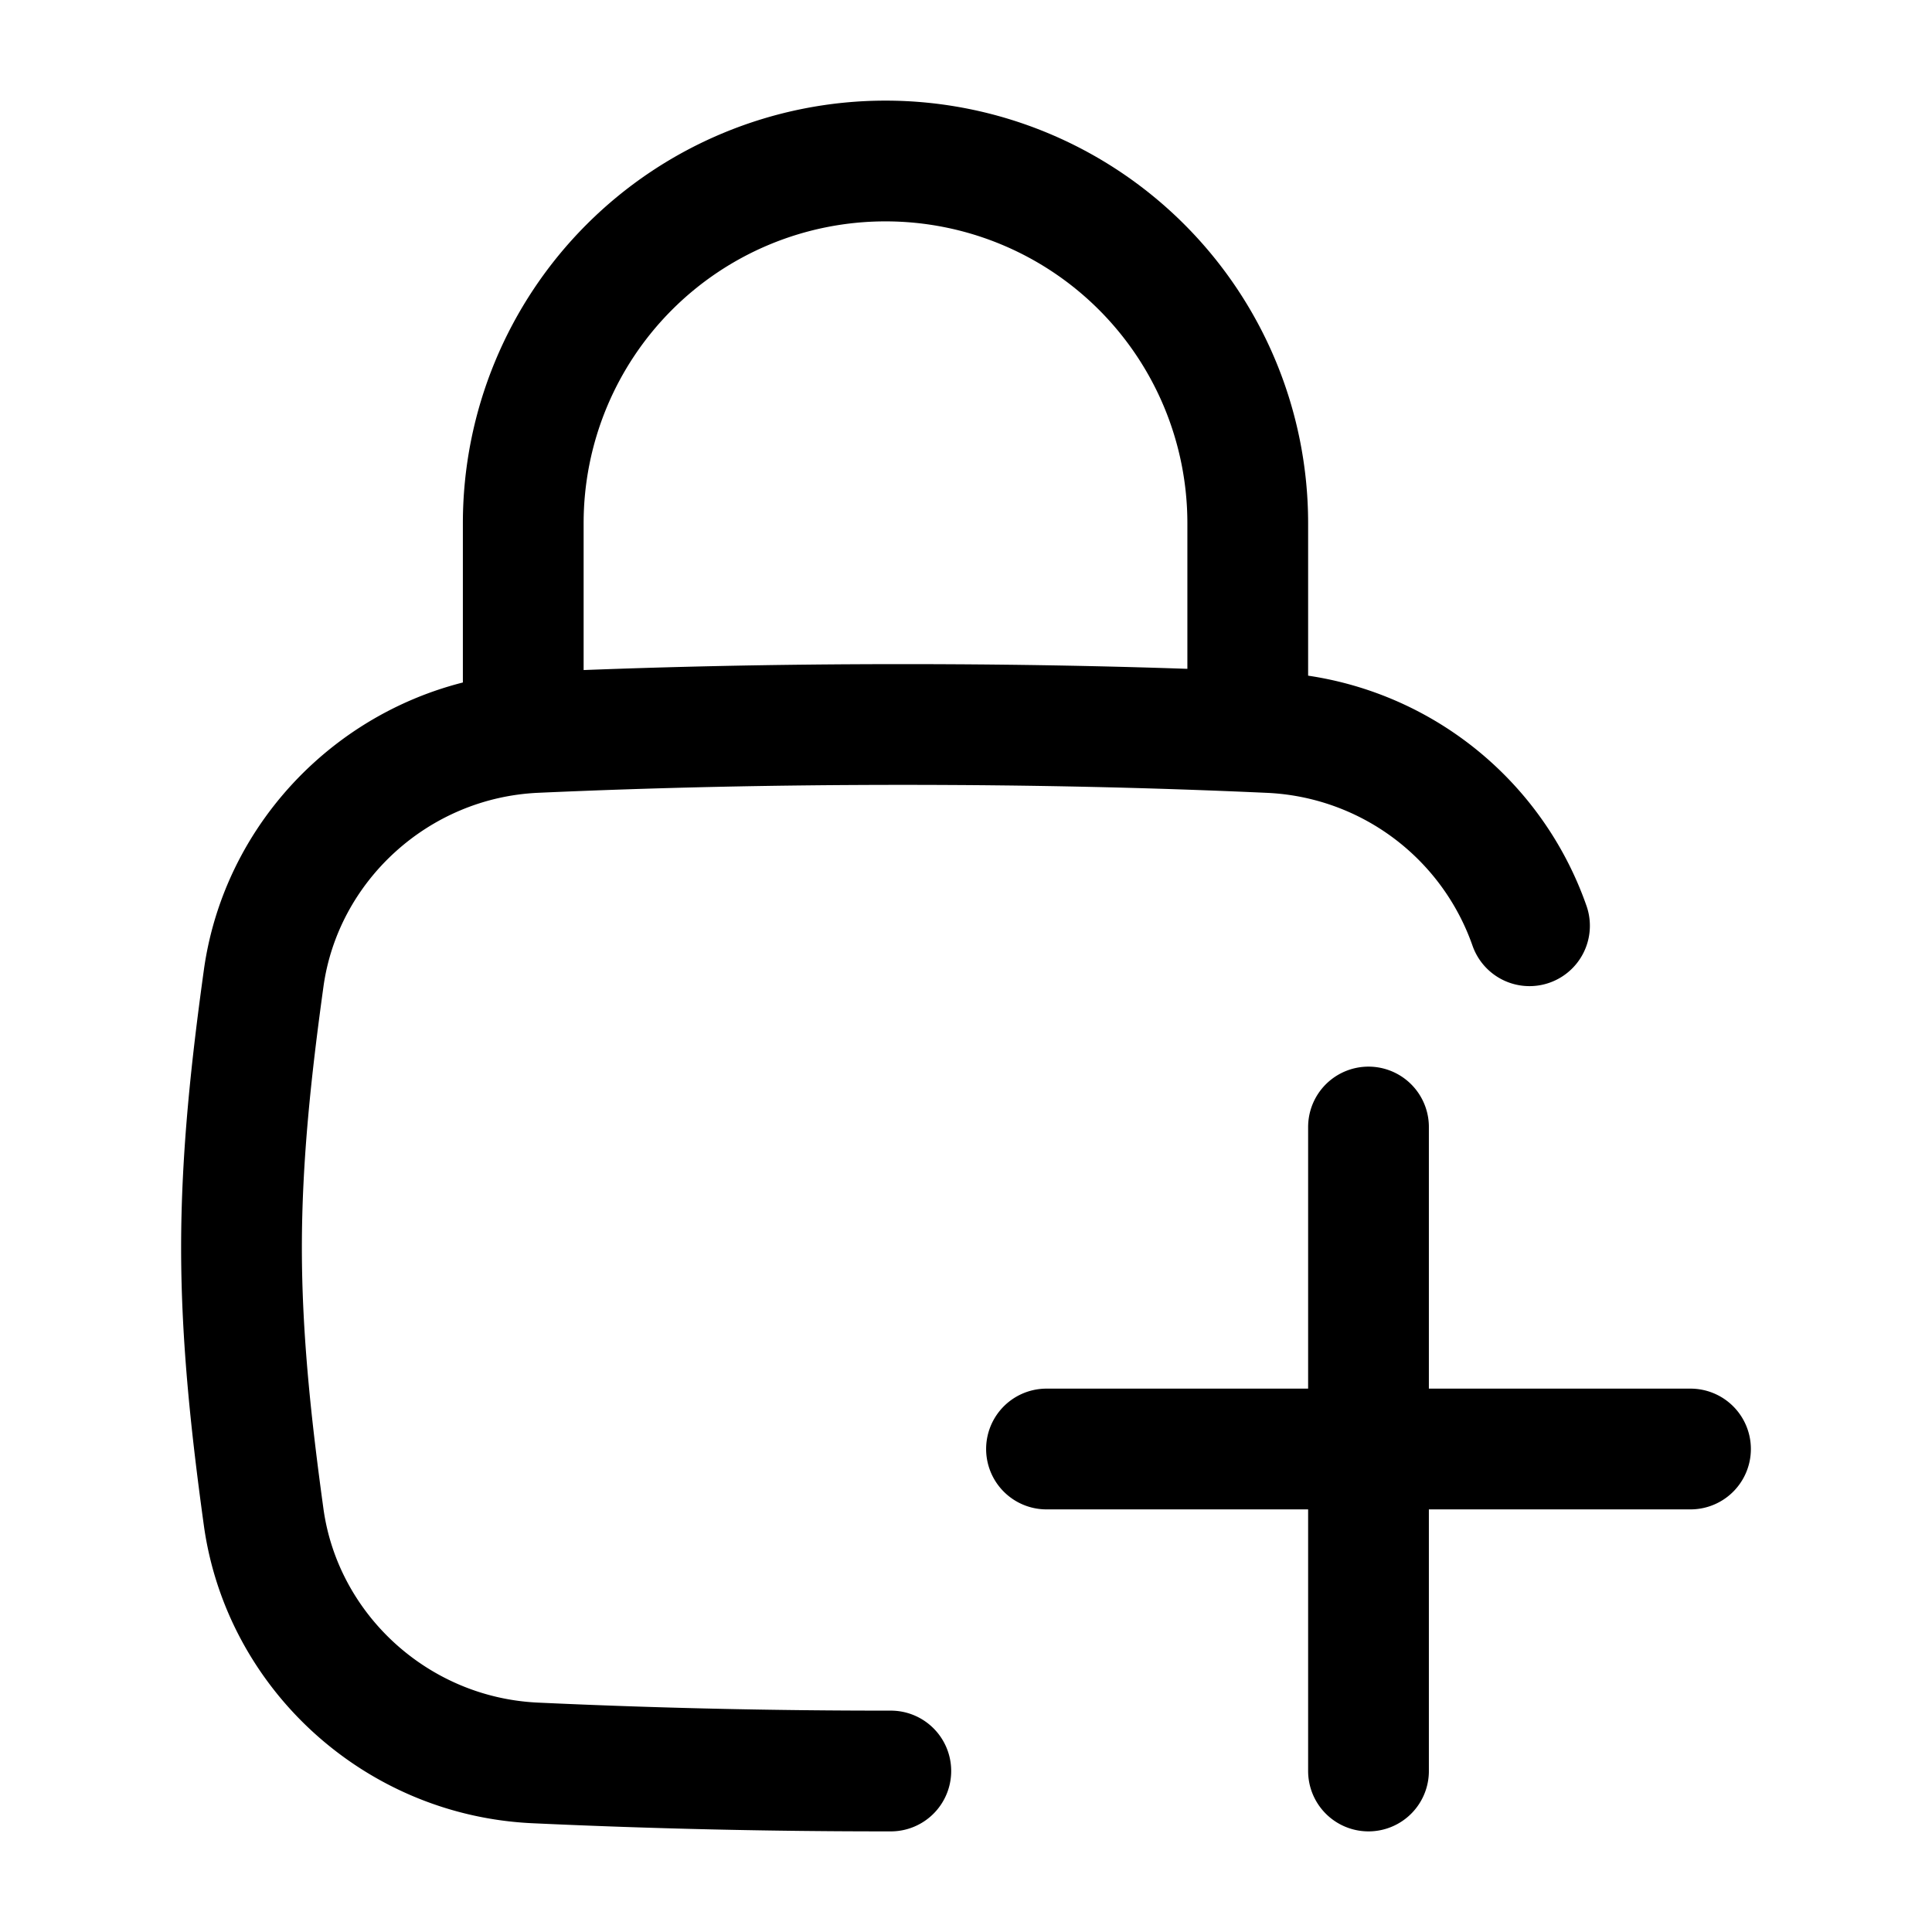 <svg xmlns="http://www.w3.org/2000/svg" xmlns:xlink="http://www.w3.org/1999/xlink" width="24" height="24" viewBox="0 0 24 24"><path fill="none" stroke="currentColor" stroke-linecap="round" stroke-linejoin="round" stroke-width="1.5" d="M11.066 22a94 94 0 0 1-4.41-.1c-1.73-.076-3.15-1.385-3.381-3.055C3.125 17.755 3 16.638 3 15.5s.124-2.255.275-3.345c.231-1.67 1.652-2.979 3.38-3.056C8.112 9.034 9.589 9 11.216 9c1.628 0 3.106.034 4.561.1A3.59 3.59 0 0 1 19 11.5M6.5 9V6.5a4.5 4.5 0 0 1 9 0V9M17 22v-8m-4 4h8" color="currentColor"/></svg>